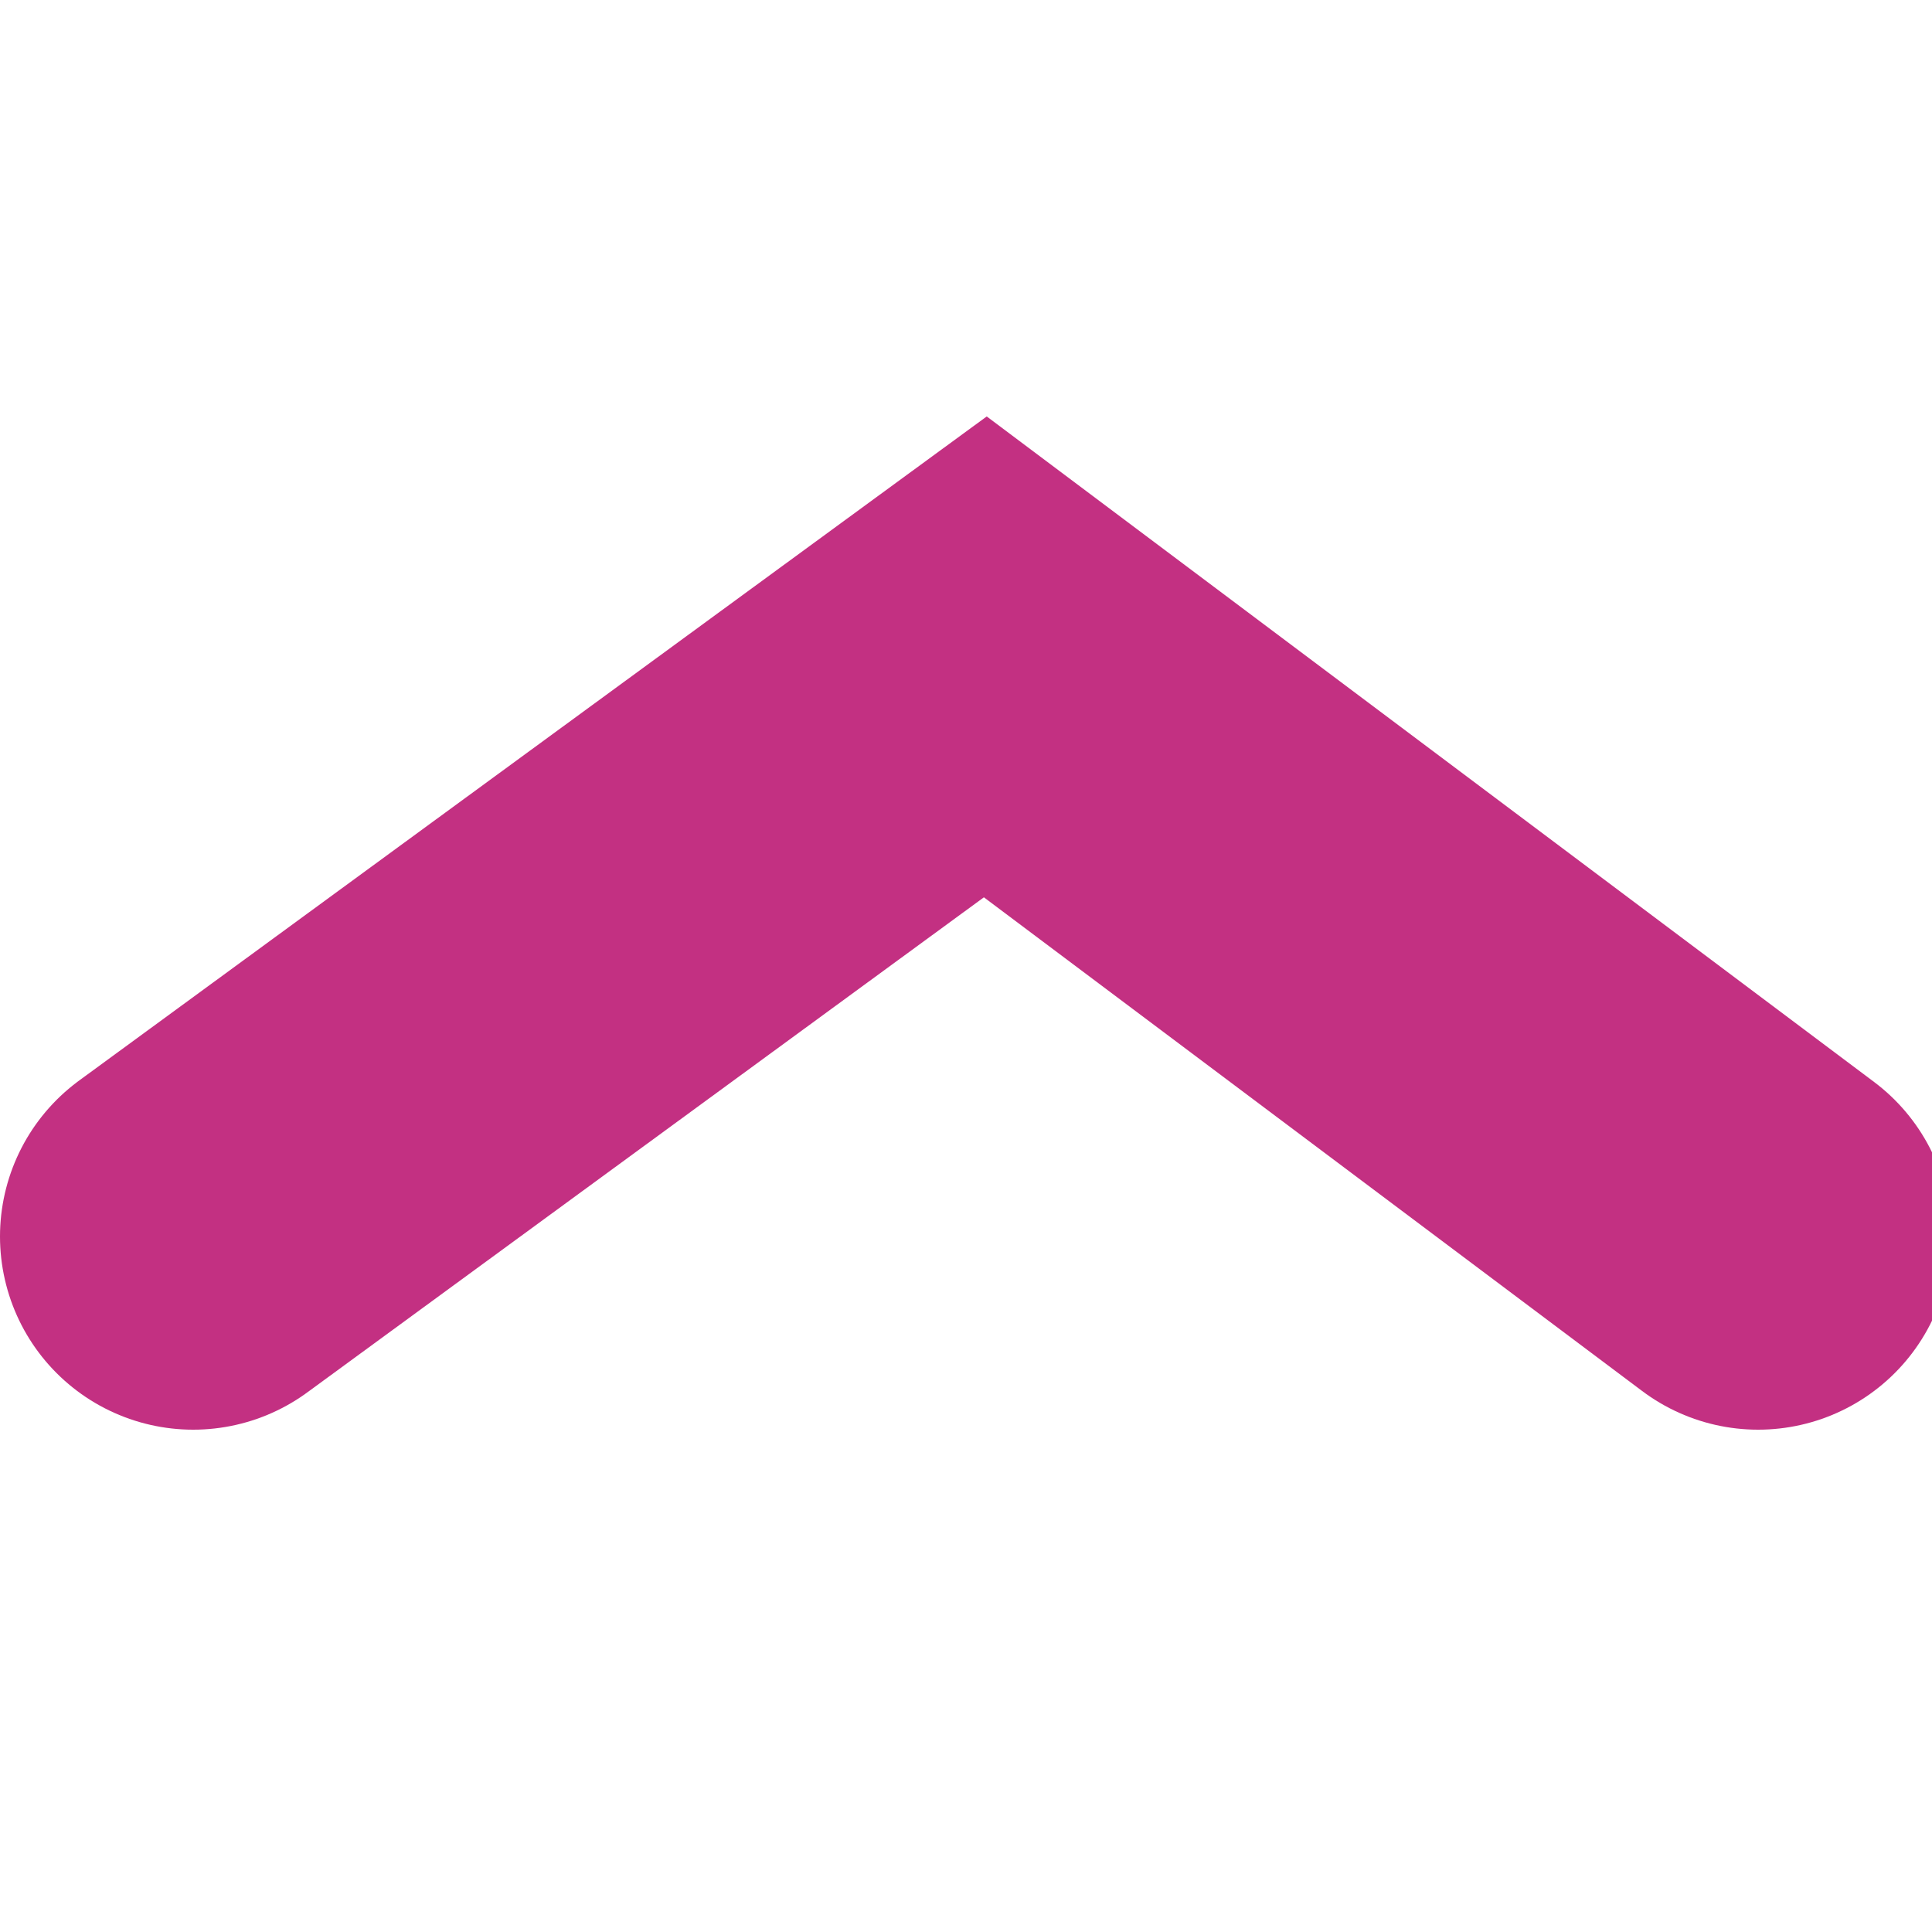 <?xml version="1.0" encoding="utf-8"?>
<!-- Generator: Adobe Illustrator 25.2.0, SVG Export Plug-In . SVG Version: 6.00 Build 0)  -->
<svg version="1.1" id="Layer_1" xmlns="http://www.w3.org/2000/svg" xmlns:xlink="http://www.w3.org/1999/xlink" x="0px" y="0px"
	 viewBox="0 0 10 10" style="enable-background:new 0 0 10 10;" xml:space="preserve">
<style type="text/css">
	.st0{fill:none;stroke:#C33082;stroke-width:2;stroke-linecap:round;}
</style>
<g id="icons_x2F_chevron_x2F_down_x2F_icon-chevron-down-pink">
	<polyline id="Path" class="st0" points="9.1,6.4 5.1,3.4 1,6.4 	"/>
</g>
</svg>
